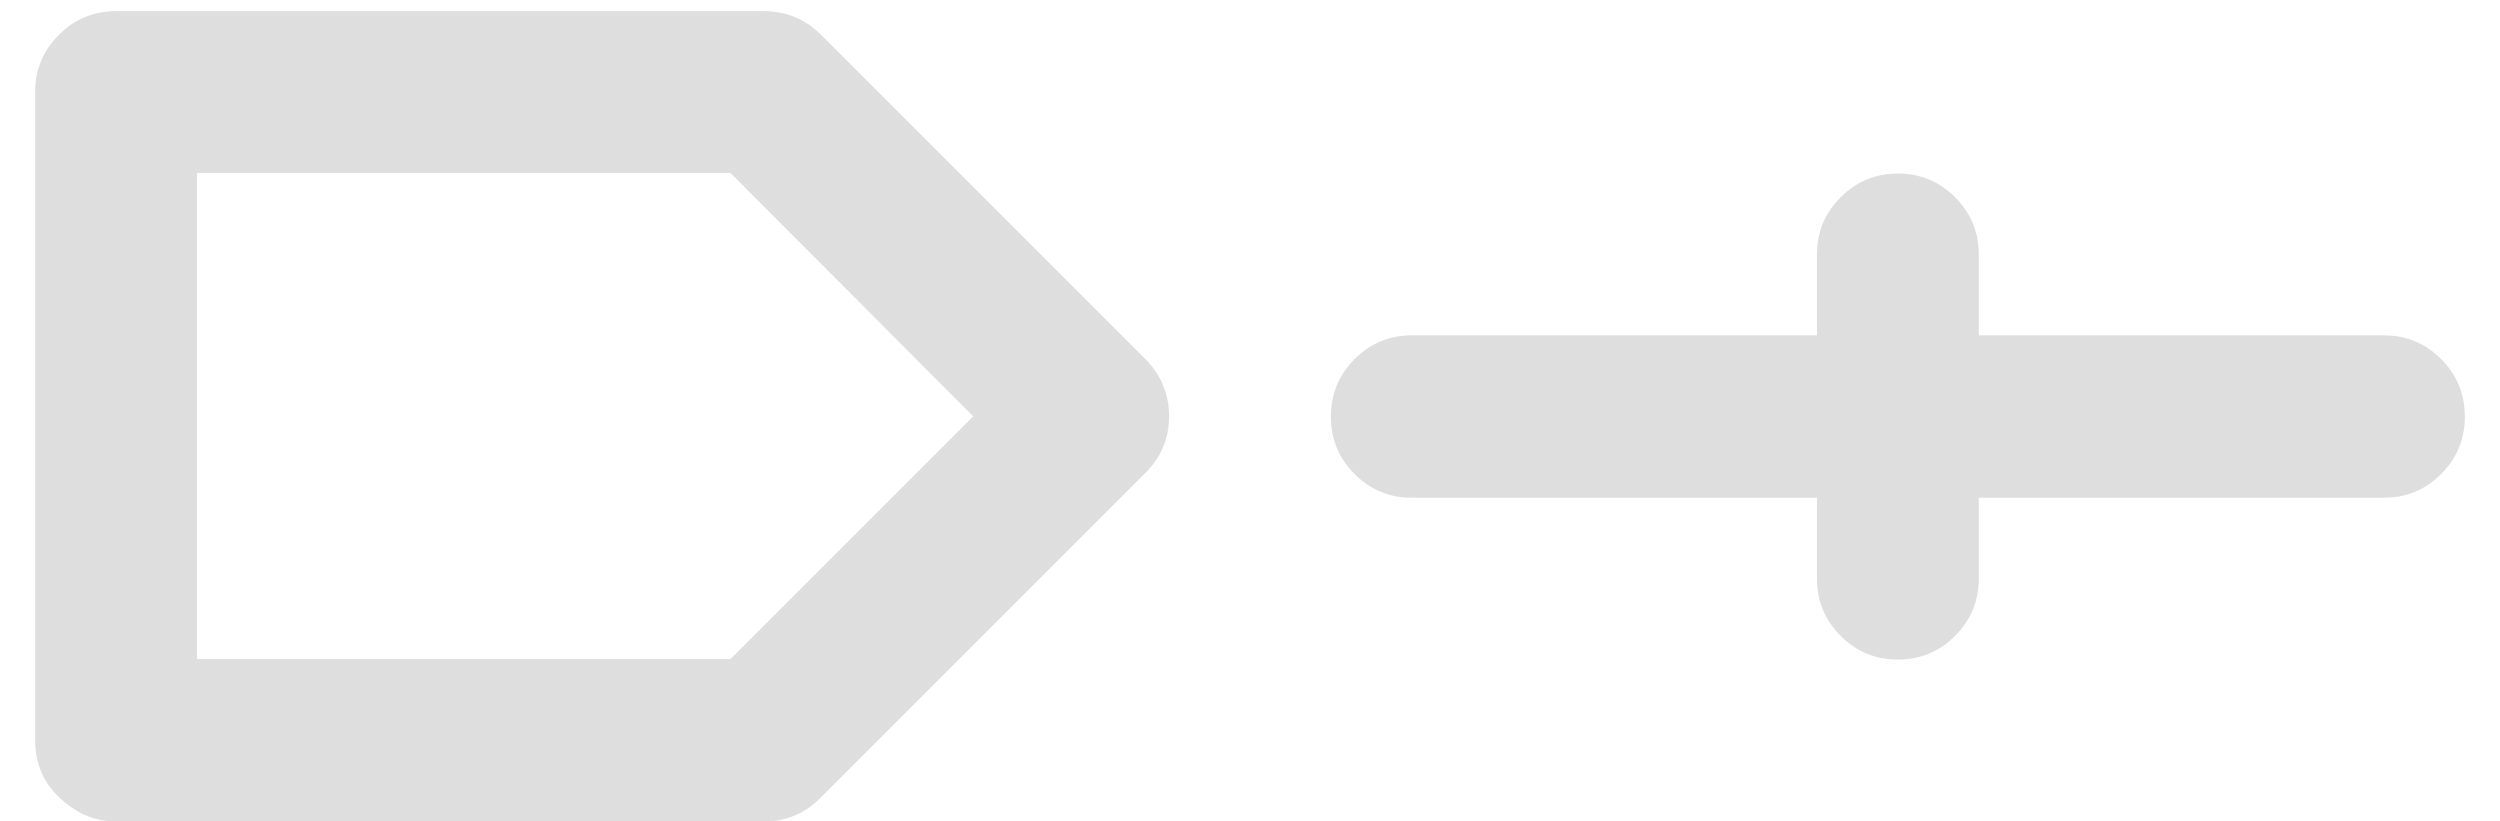 <?xml version="1.0" encoding="UTF-8"?>
<svg width="70px" height="23px" viewBox="0 0 70 23" version="1.1" xmlns="http://www.w3.org/2000/svg" xmlns:xlink="http://www.w3.org/1999/xlink">
    <title>D+ Copy 2</title>
    <g id="Page-1" stroke="none" stroke-width="1" fill="none" fill-rule="evenodd">
        <g id="D+-Copy-2" transform="translate(0.984, 0.312)" fill="#DEDEDE" fill-rule="nonzero">
            <path d="M19.469,18.141 L26.266,11.344 L19.469,4.531 L4.531,4.531 L4.531,18.141 L19.469,18.141 Z M31.078,9.734 C31.526,10.182 31.75,10.719 31.75,11.344 C31.75,11.969 31.526,12.5 31.078,12.938 L22,22.016 C21.562,22.464 21.031,22.688 20.406,22.688 L2.266,22.688 C1.828,22.688 1.438,22.573 1.094,22.344 C0.365,21.875 0,21.229 0,20.406 L0,2.266 C0,1.641 0.221,1.107 0.664,0.664 C1.107,0.221 1.641,0 2.266,0 L20.406,0 C21.031,0 21.568,0.224 22.016,0.672 L31.078,9.734 Z" id="Shape"></path>
            <path d="M65.766,9.078 C66.391,9.078 66.924,9.299 67.367,9.742 C67.81,10.185 68.031,10.724 68.031,11.359 C68.031,11.984 67.81,12.518 67.367,12.961 C66.924,13.404 66.391,13.625 65.766,13.625 L54.422,13.625 L54.422,15.891 C54.422,16.516 54.201,17.049 53.758,17.492 C53.315,17.935 52.781,18.156 52.156,18.156 C51.531,18.156 50.997,17.935 50.555,17.492 C50.112,17.049 49.891,16.516 49.891,15.891 L49.891,13.625 L38.547,13.625 C37.922,13.625 37.388,13.404 36.945,12.961 C36.503,12.518 36.281,11.984 36.281,11.359 C36.281,10.724 36.503,10.185 36.945,9.742 C37.388,9.299 37.922,9.078 38.547,9.078 L49.891,9.078 L49.891,6.812 C49.891,6.188 50.112,5.654 50.555,5.211 C50.997,4.768 51.531,4.547 52.156,4.547 C52.781,4.547 53.315,4.768 53.758,5.211 C54.201,5.654 54.422,6.188 54.422,6.812 L54.422,9.078 L65.766,9.078 Z" id="Path"></path>
        </g>
    </g>
</svg>